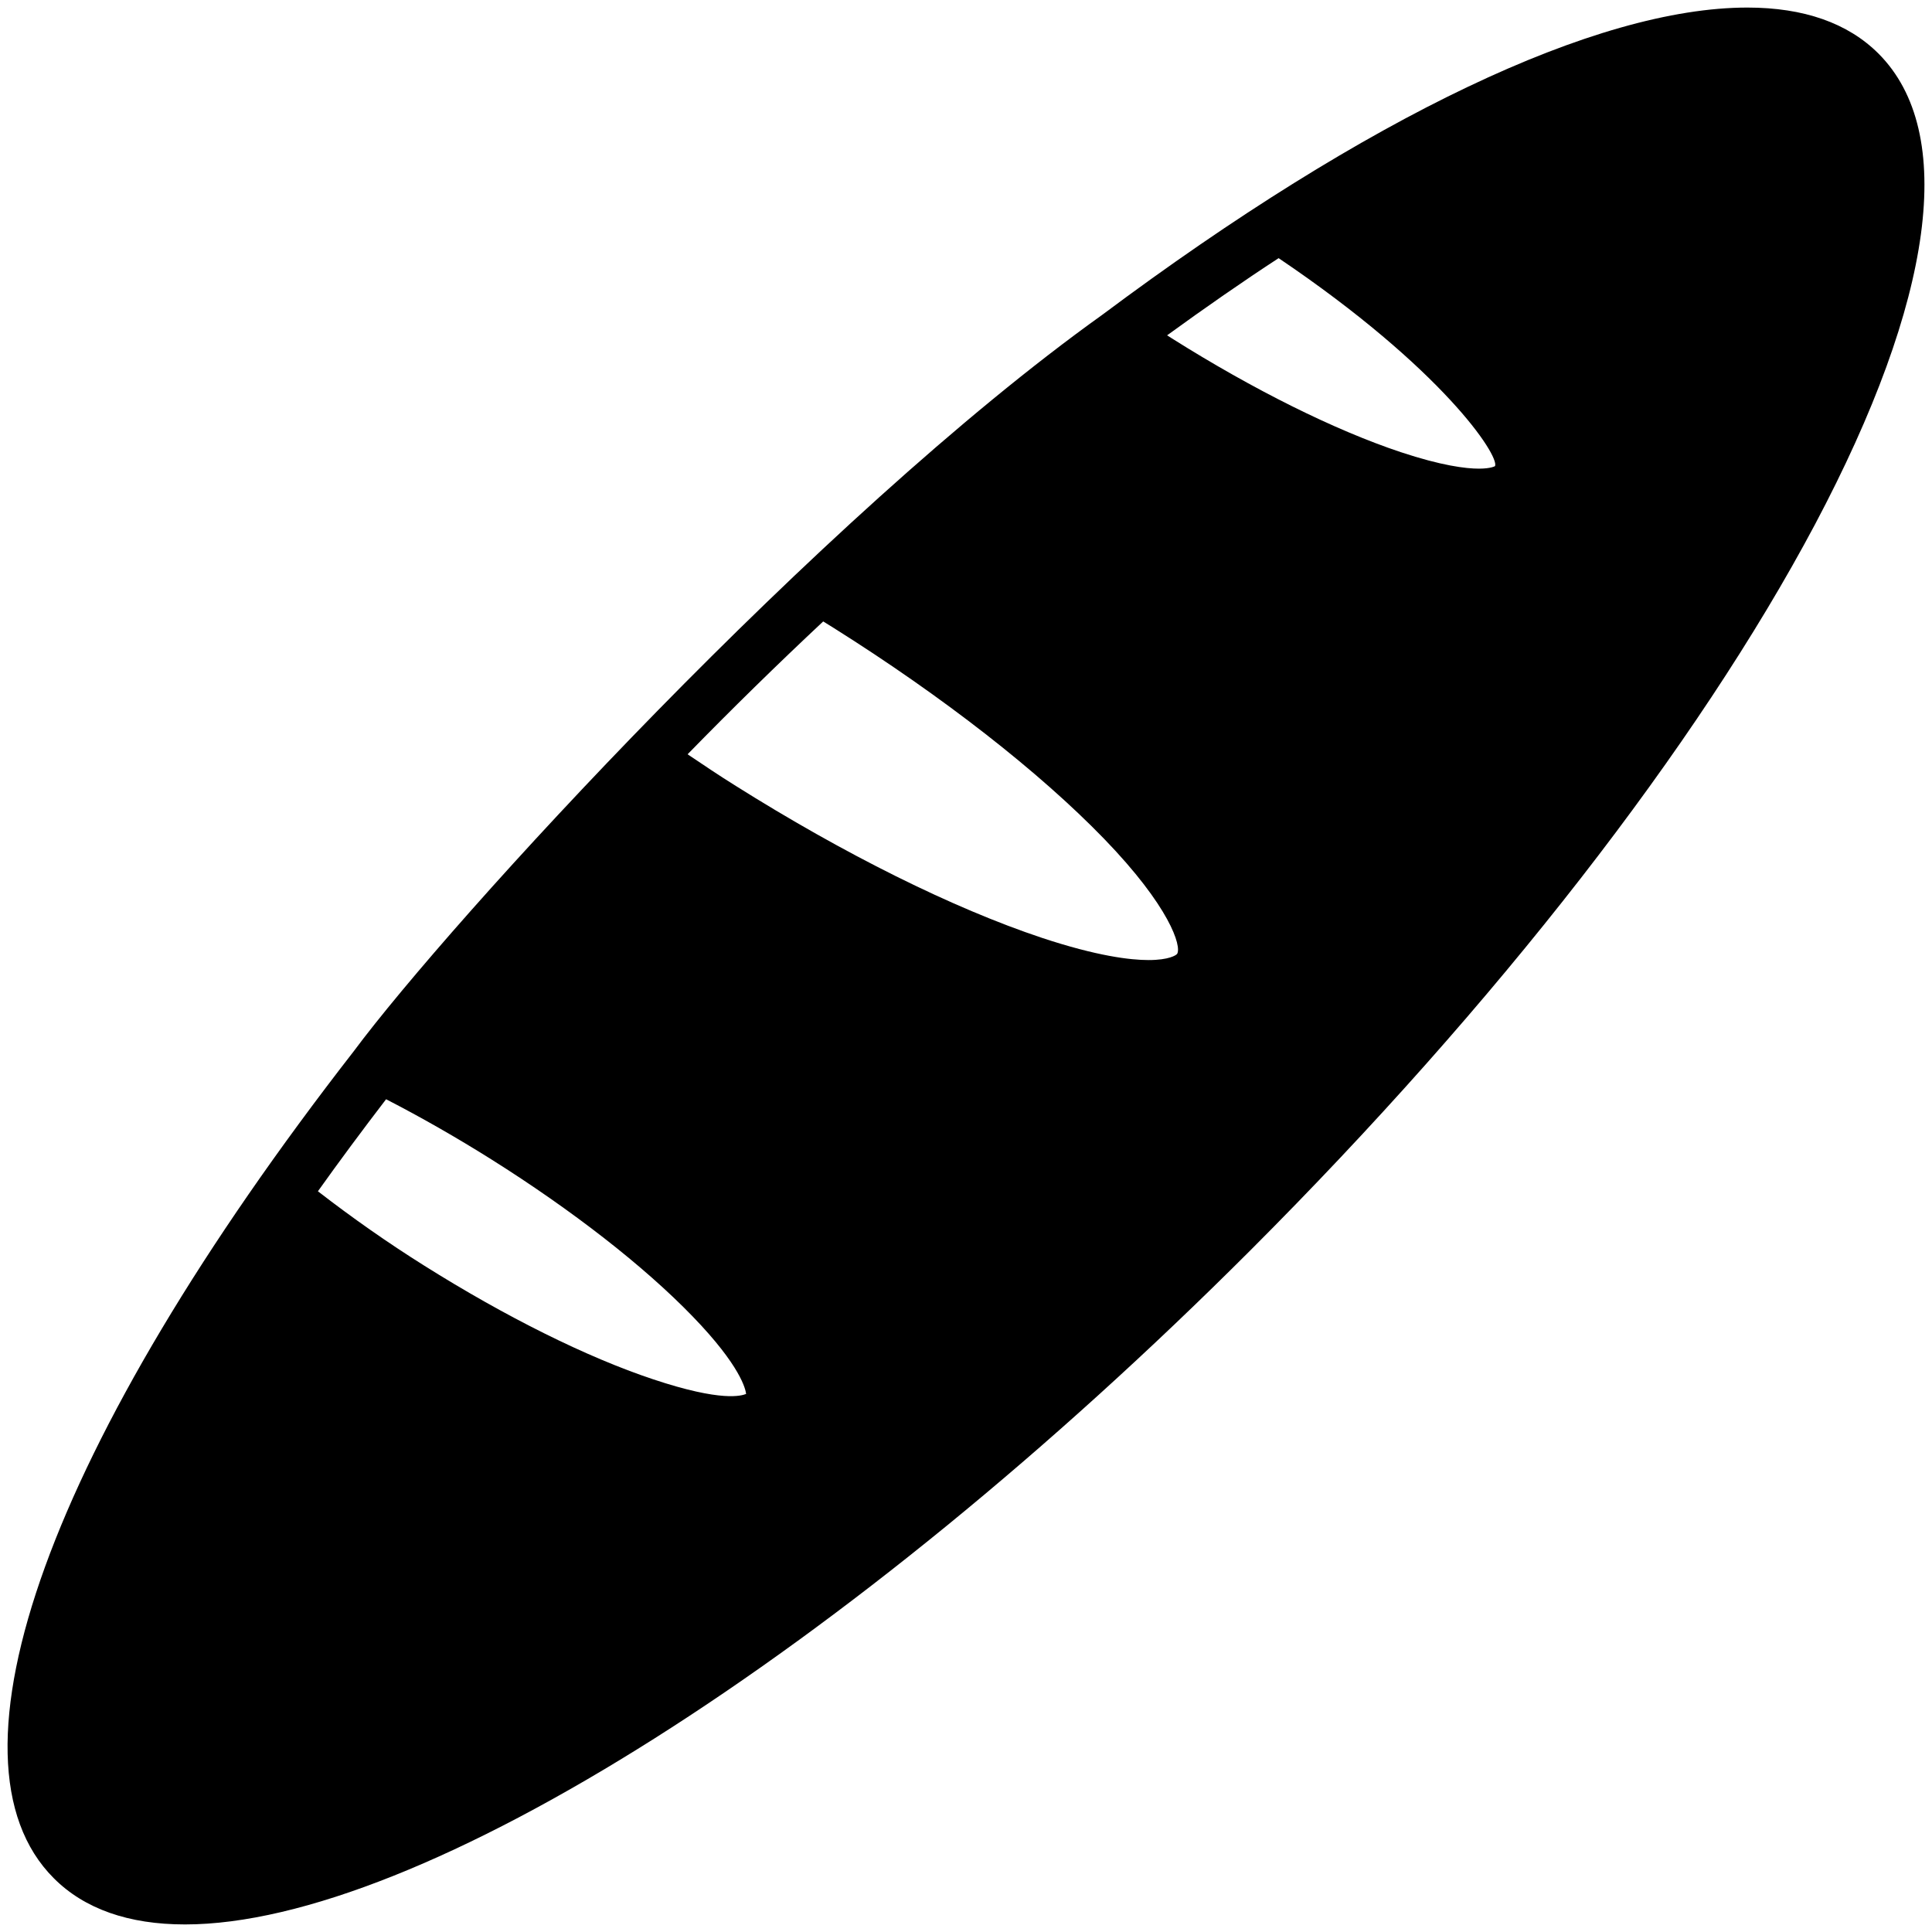 <?xml version="1.0" encoding="iso-8859-1"?>
<!-- Generator: Adobe Illustrator 16.0.0, SVG Export Plug-In . SVG Version: 6.00 Build 0)  -->
<!DOCTYPE svg PUBLIC "-//W3C//DTD SVG 1.1//EN" "http://www.w3.org/Graphics/SVG/1.1/DTD/svg11.dtd">
<svg version="1.1" id="Layer_1" xmlns="http://www.w3.org/2000/svg" xmlns:xlink="http://www.w3.org/1999/xlink" x="0px" y="0px"
	 width="500px" height="500px" viewBox="0 0 500 500" style="enable-background:new 0 0 500 500;" xml:space="preserve">
<g>
	<path d="M486.152,13.872c-7.916-7.905-19.33-11.914-33.926-11.914c-39.038,0-98.305,28.232-166.922,79.487
		C211.833,134,116.5,238.5,91.524,272.097C12.841,373.282-16.901,455.268,13.917,486.077c7.924,7.948,19.362,11.965,33.952,11.965
		h0.015c60.561,0,171.379-70.106,275.742-174.485c63.721-63.739,115.58-130.433,146.084-187.821
		C500.62,77.476,506.458,34.199,486.152,13.872z M168.987,356.945c-17.072-5.681-38.098-16.131-59.227-29.42
		c-9.352-5.869-18.583-12.334-27.483-19.224c5.559-7.807,11.49-15.792,17.641-23.817c9.113,4.69,18.245,9.916,27.173,15.52
		c21.081,13.26,39.613,27.702,52.153,40.671c12.526,12.944,13.714,18.923,13.852,20.076
		C191.956,361.191,186.918,362.939,168.987,356.945z M304.638,246.861c-0.234,0.338-2.095,1.601-7.405,1.601
		c-4.698,0-13.307-1.012-27.634-5.763c-22.948-7.645-51.18-21.68-79.491-39.502c-4.072-2.546-8.088-5.245-12.16-7.991
		c11.509-11.796,23.32-23.356,35.097-34.38c0.902,0.565,1.793,1.111,2.691,1.671c28.294,17.798,53.159,37.2,69.995,54.575
		C302.771,234.693,305.839,244.912,304.638,246.861z M386.914,120.626c0,0-1.013,0.659-4.183,0.659
		c-3.357,0-9.596-0.75-20.233-4.276c-17.058-5.685-38.074-16.123-59.21-29.433c-0.425-0.275-0.832-0.533-1.24-0.797
		c9.832-7.143,19.513-13.874,28.856-19.97C373.396,95.481,388.082,117.966,386.914,120.626z"/>
</g>
</svg>
